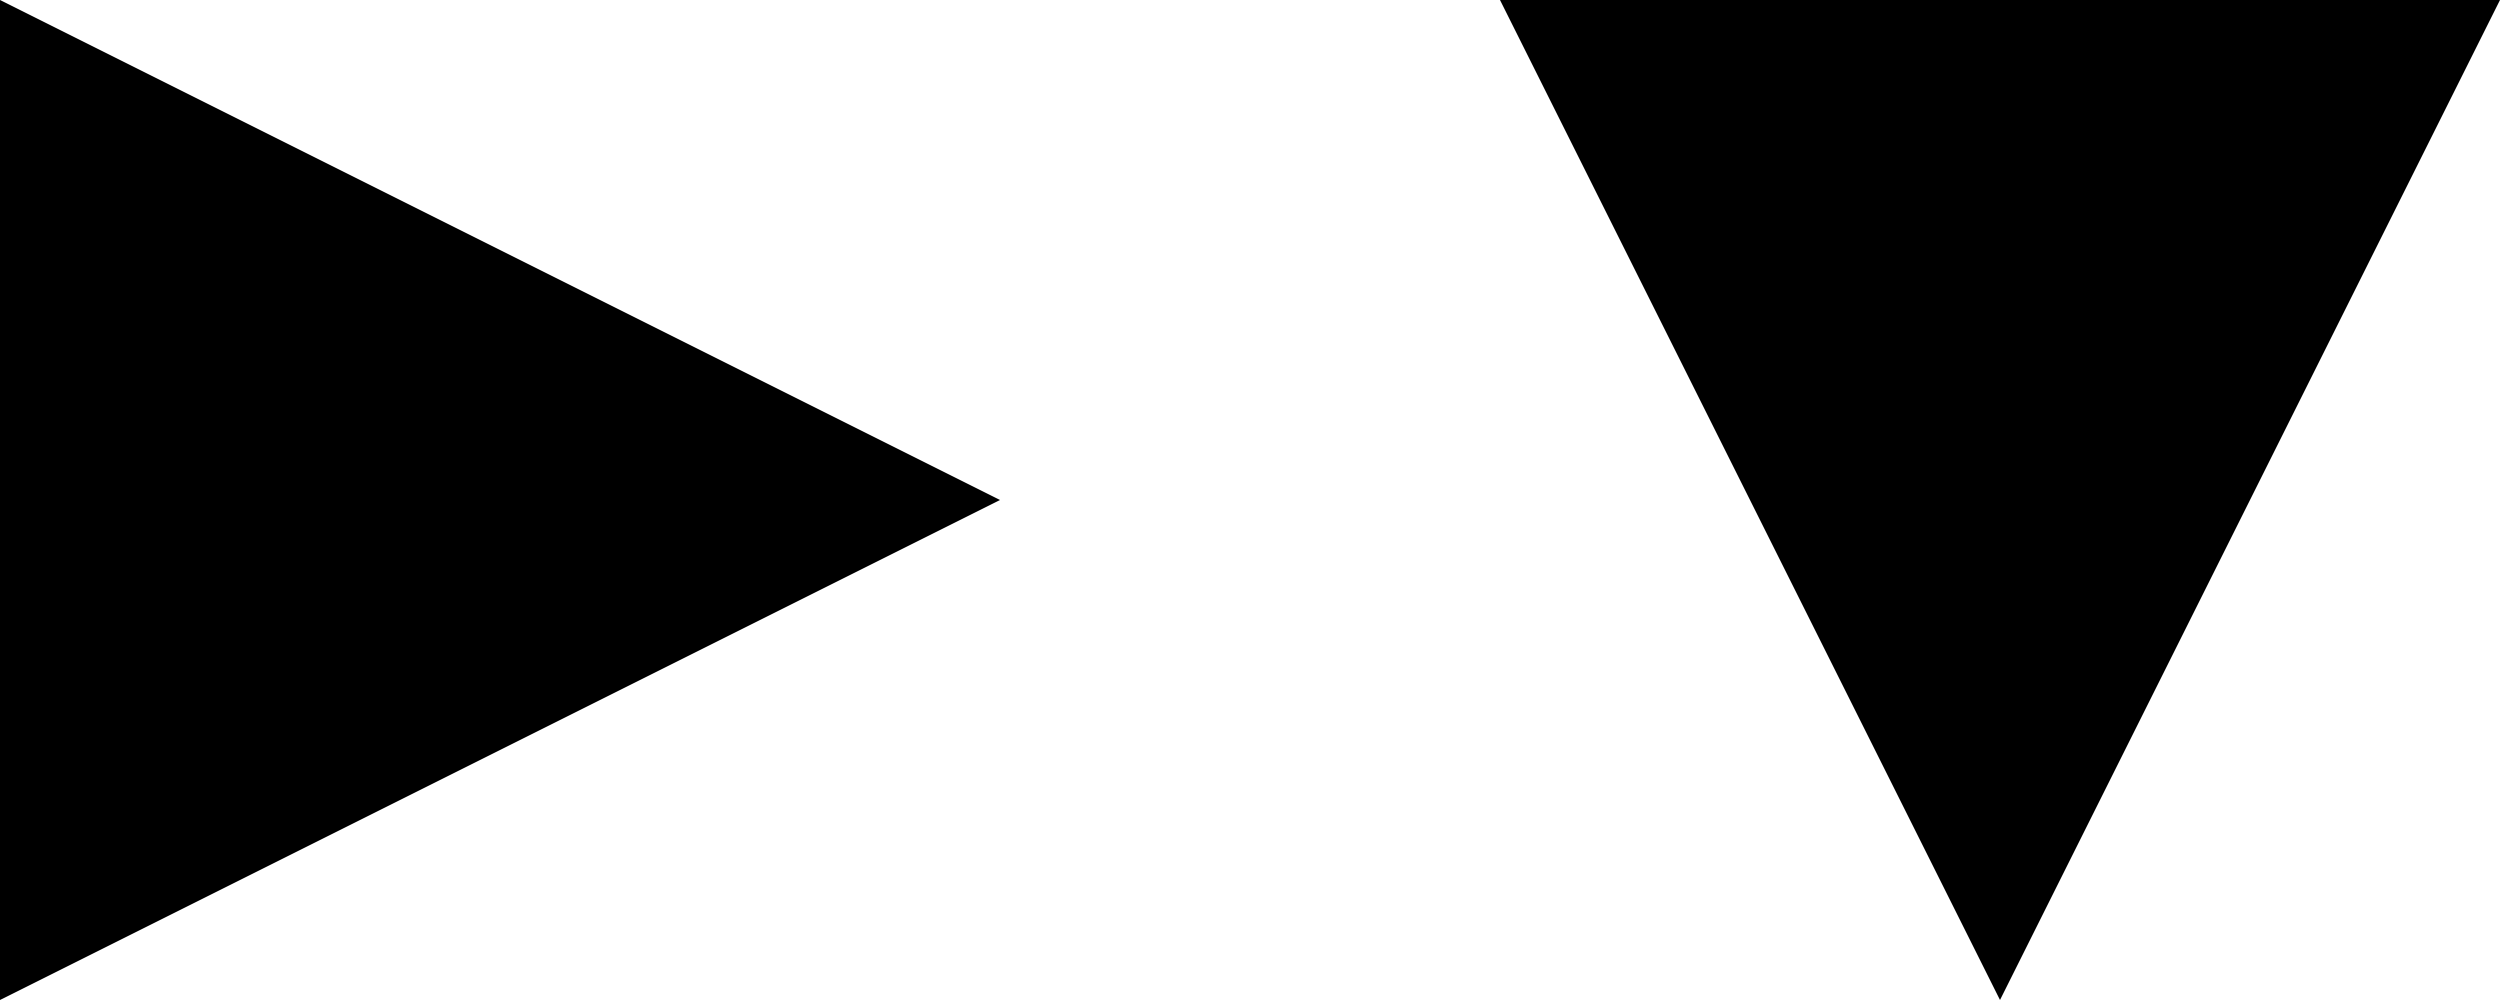 <?xml version="1.0" encoding="utf-8"?>
<svg version="1.1" id="Layer_1" xmlns="http://www.w3.org/2000/svg" xmlns:xlink="http://www.w3.org/1999/xlink" x="0px" y="0px"
	 viewBox="0 0 500 200" style="enable-background:new 0 0 500 200;" xml:space="preserve">
<polygon id="XMLID_29_" points="0,200 0,0 200,100 "/>
<polygon id="XMLID_119_" points="300,0 500,0 400,200 "/>
</svg>
